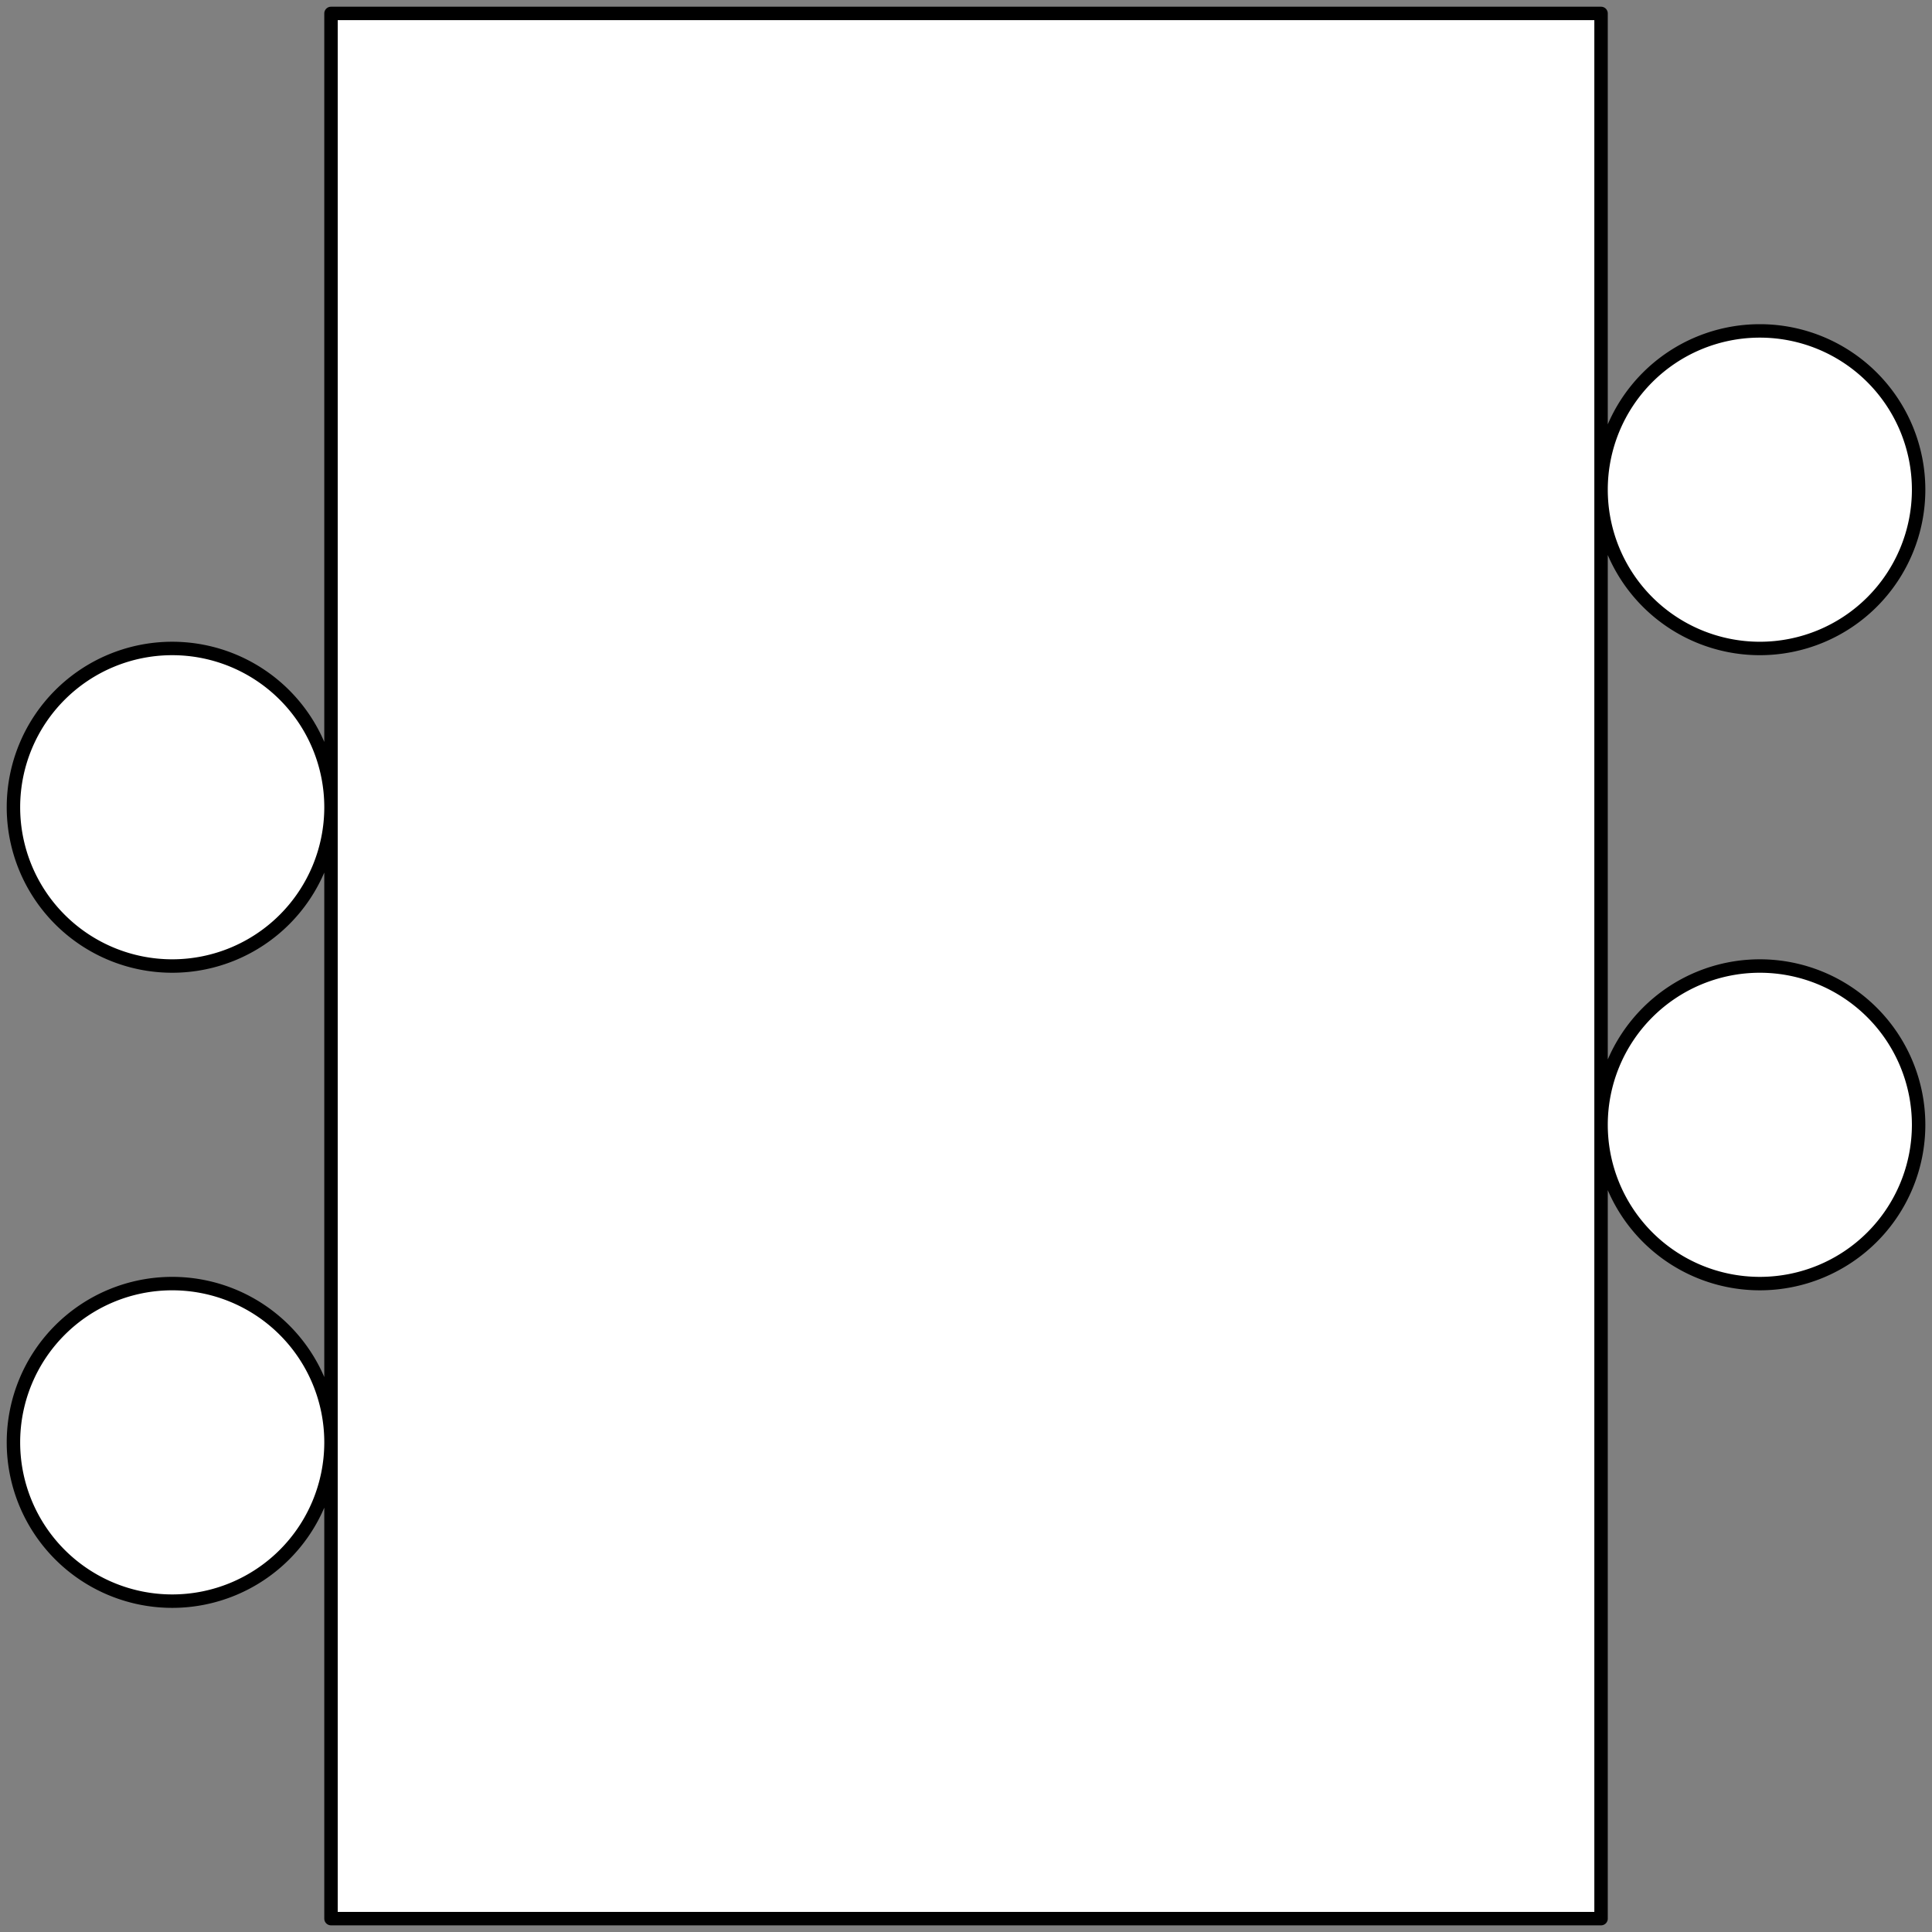 <?xml version="1.0" encoding="UTF-8" standalone="no"?>
<!DOCTYPE svg PUBLIC "-//W3C//DTD SVG 1.0//EN" "C:\SeeVisioDTD\svg10.dtd">
<!-- Généré par Microsoft Visio 11.0, SVG Export, v1.0 FL_EF1708.svg FL_EF0201 -->
<!--
/*******************************************************************************
* Copyright (c) 2010-2014 ITER Organization.
* All rights reserved. This program and the accompanying materials
* are made available under the terms of the Eclipse Public License v1.0
* which accompanies this distribution, and is available at
* http://www.eclipse.org/legal/epl-v10.html
******************************************************************************/
-->
<svg xmlns="http://www.w3.org/2000/svg" xmlns:v="http://schemas.microsoft.com/visio/2003/SVGExtensions/" width="1.437in"
		height="1.437in" viewBox="0 0 103.487 103.487" xml:space="preserve" color-interpolation-filters="sRGB" class="st2">
	<rect x="0" y="0" width="103.487" height="103.487" fill="#808080" stroke="none"/>
	<v:documentProperties v:langID="1036" v:metric="true" v:viewMarkup="false"/>
	<style type="text/css">
	<![CDATA[
		.st1 {fill:#ffffff;stroke:#000000;stroke-linecap:round;stroke-linejoin:round;stroke-width:0.72}
		.st2 {fill:none;fill-rule:evenodd;font-size:12;overflow:visible;stroke-linecap:square;stroke-miterlimit:3}
	]]>
	</style>
	<g v:mID="0" v:index="1" v:groupContext="foregroundPage">
		<title>FL_EF0201</title>
		<v:pageProperties v:drawingScale="0.0393701" v:pageScale="0.0393701" v:drawingUnits="24" v:shadowOffsetX="9"
				v:shadowOffsetY="-9"/>
		<g id="shape3-1" v:mID="3" v:groupContext="shape" transform="translate(0.72,-0.72)">
			<title>Feuille.3</title>
			<path d="M17.01 103.49 L85.04 103.49 L85.04 1.44 L17.01 1.44 L17.01 103.49 Z M17.01 77.98 A8.504 8.504 -180 1 0 0
						 77.98 A8.504 8.504 -180 1 0 17.01 77.98 Z M17.01 43.96 A8.504 8.504 -180 1 0 0 43.96 A8.504 8.504
						 -180 1 0 17.01 43.96 Z M102.05 60.97 A8.504 8.504 -180 1 0 85.04 60.97 A8.504 8.504 -180 1 0 102.05
						 60.97 Z M102.05 26.95 A8.504 8.504 -180 1 0 85.04 26.95 A8.504 8.504 -180 1 0 102.05 26.95 Z"
					class="st1"/>
		</g>
	</g>
</svg>
